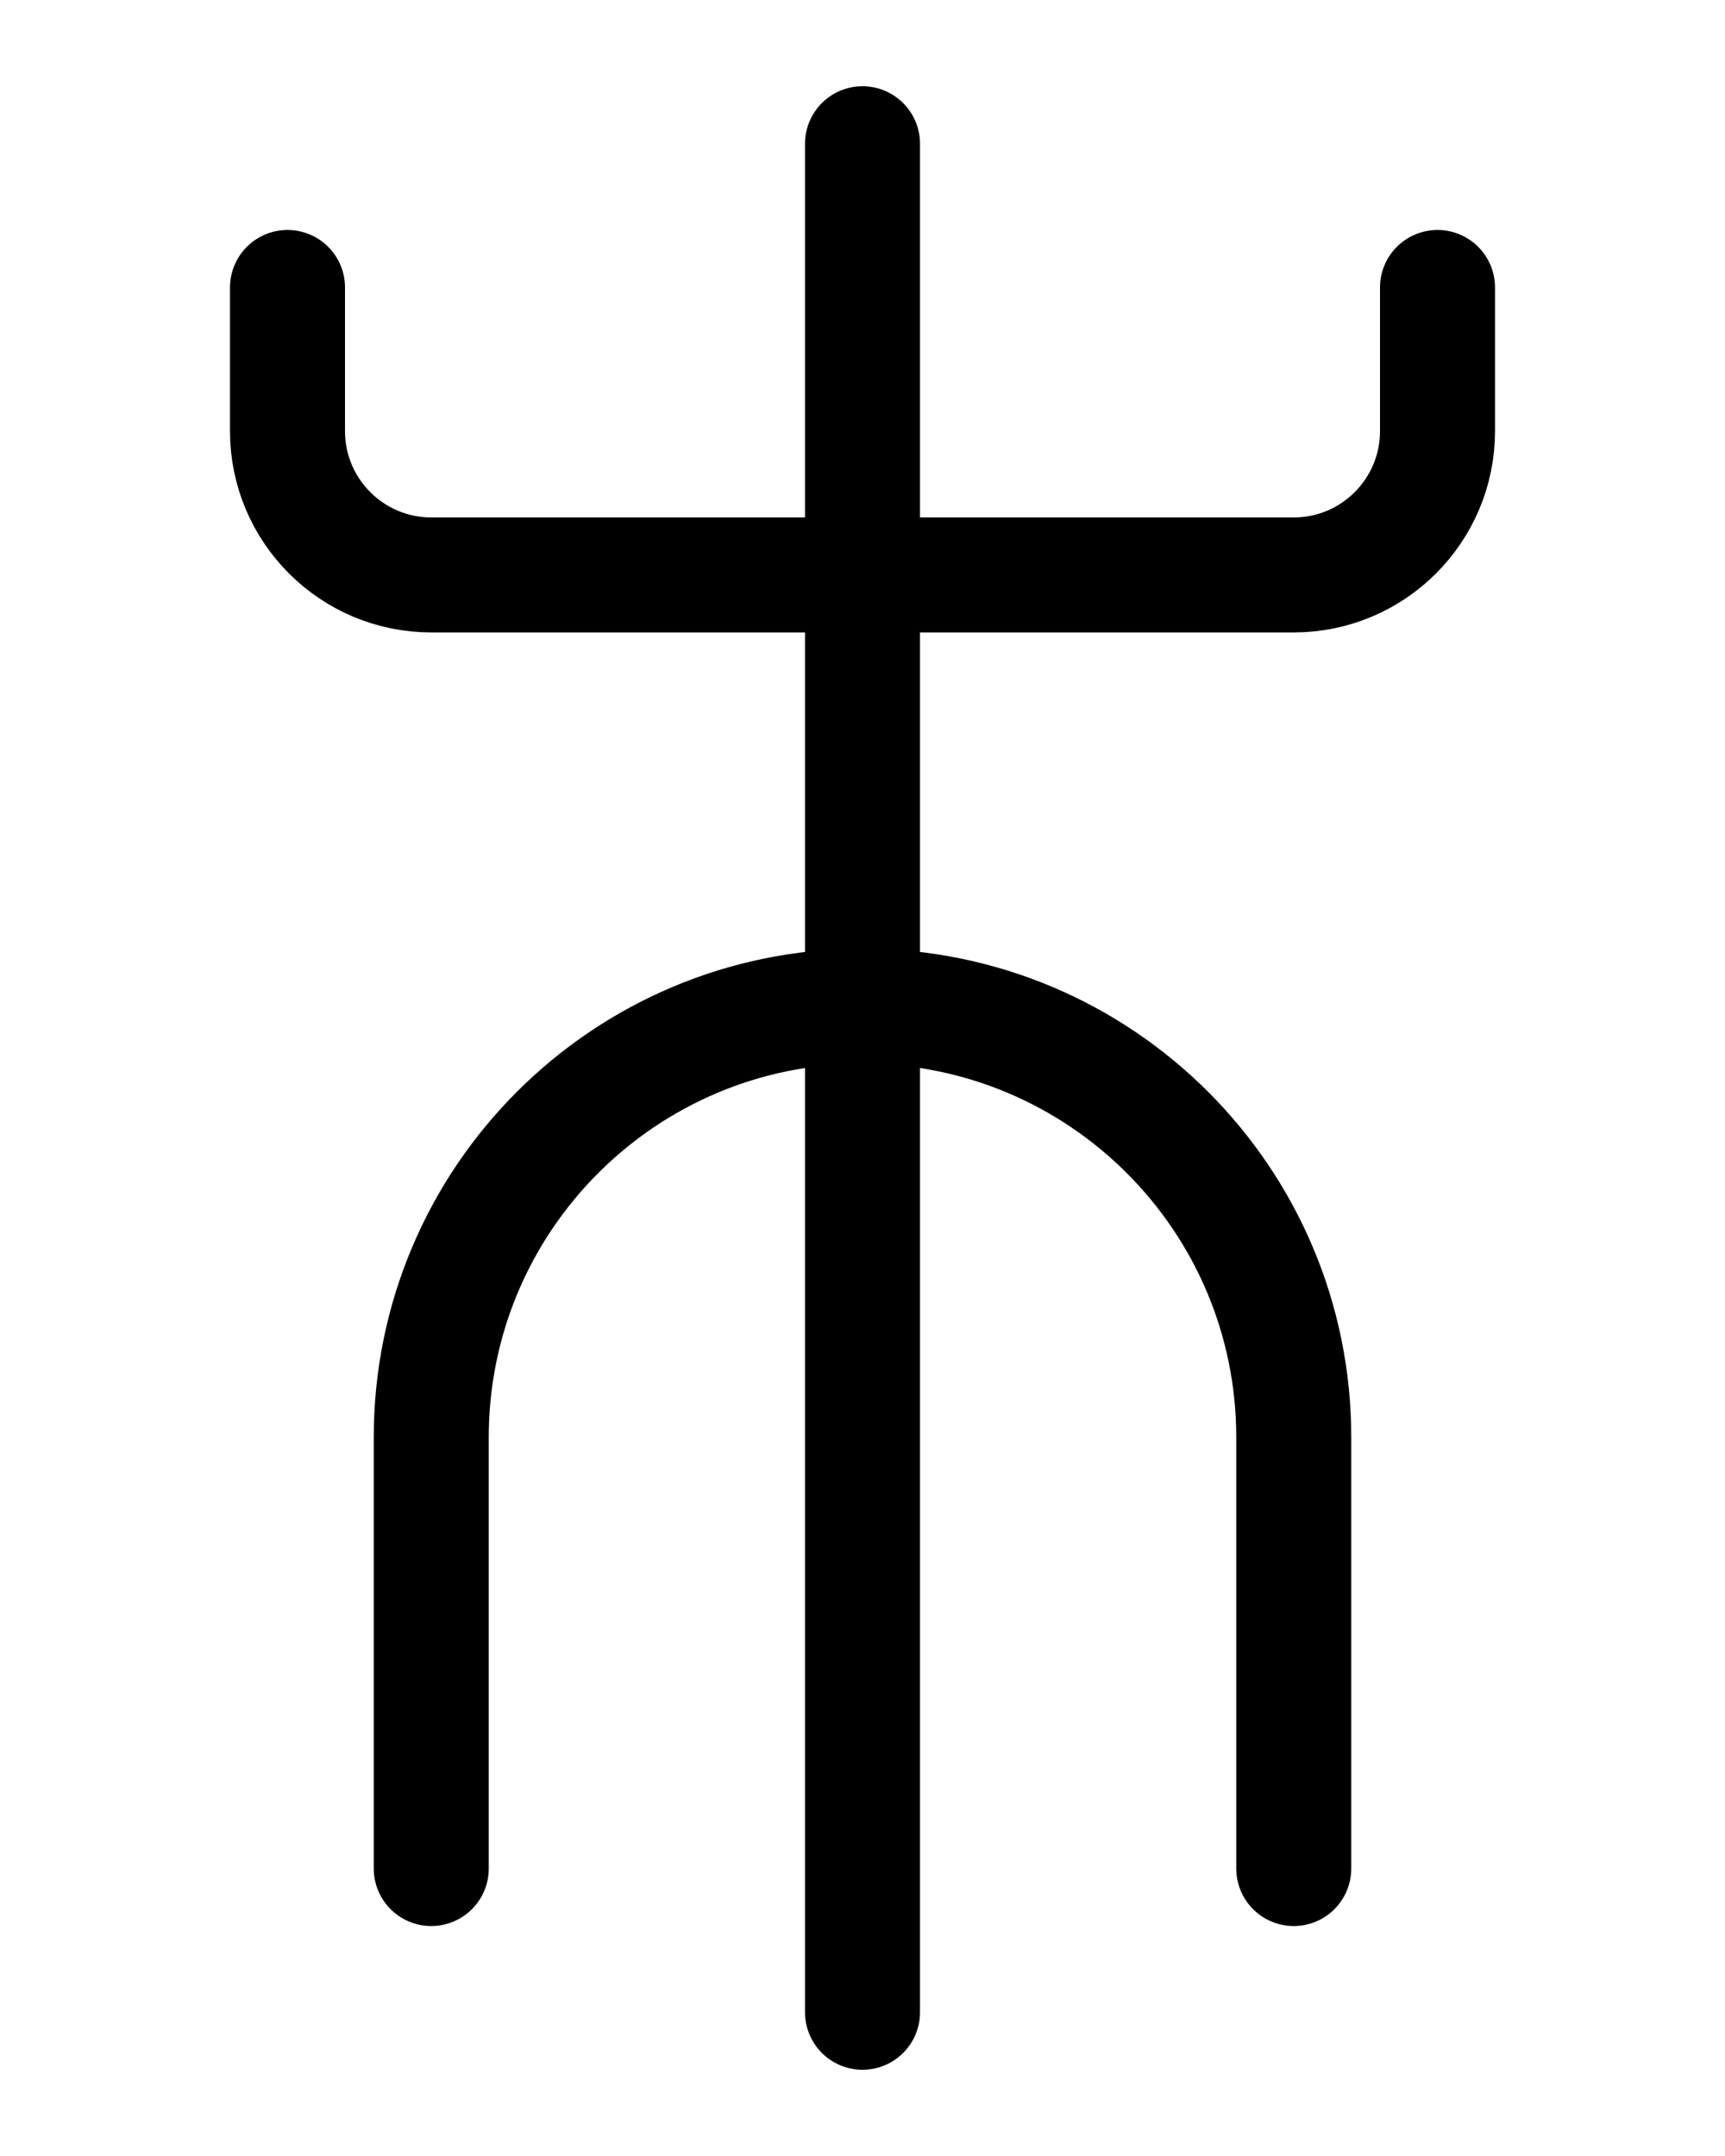 <?xml version="1.0" encoding="utf-8"?>
<!-- Generator: Adobe Illustrator 26.0.0, SVG Export Plug-In . SVG Version: 6.00 Build 0)  -->
<svg version="1.1" id="图层_1" xmlns="http://www.w3.org/2000/svg" xmlns:xlink="http://www.w3.org/1999/xlink" x="0px" y="0px"
	 viewBox="0 0 720 900" style="enable-background:new 0 0 720 900;" xml:space="preserve">
<style type="text/css">
	.st0{fill:none;stroke:#000000;stroke-width:48;stroke-linecap:round;stroke-linejoin:round;stroke-miterlimit:10;}
</style>
<path class="st0" d="M540,780V600c0-99.4-80.6-180-180-180l0,0c-99.4,0-180,80.6-180,180v180"/>
<path class="st0" d="M600,120v60c0,33.1-26.9,60-60,60H180c-33.1,0-60-26.9-60-60v-60"/>
<line class="st0" x1="360" y1="60" x2="360" y2="840"/>
</svg>
